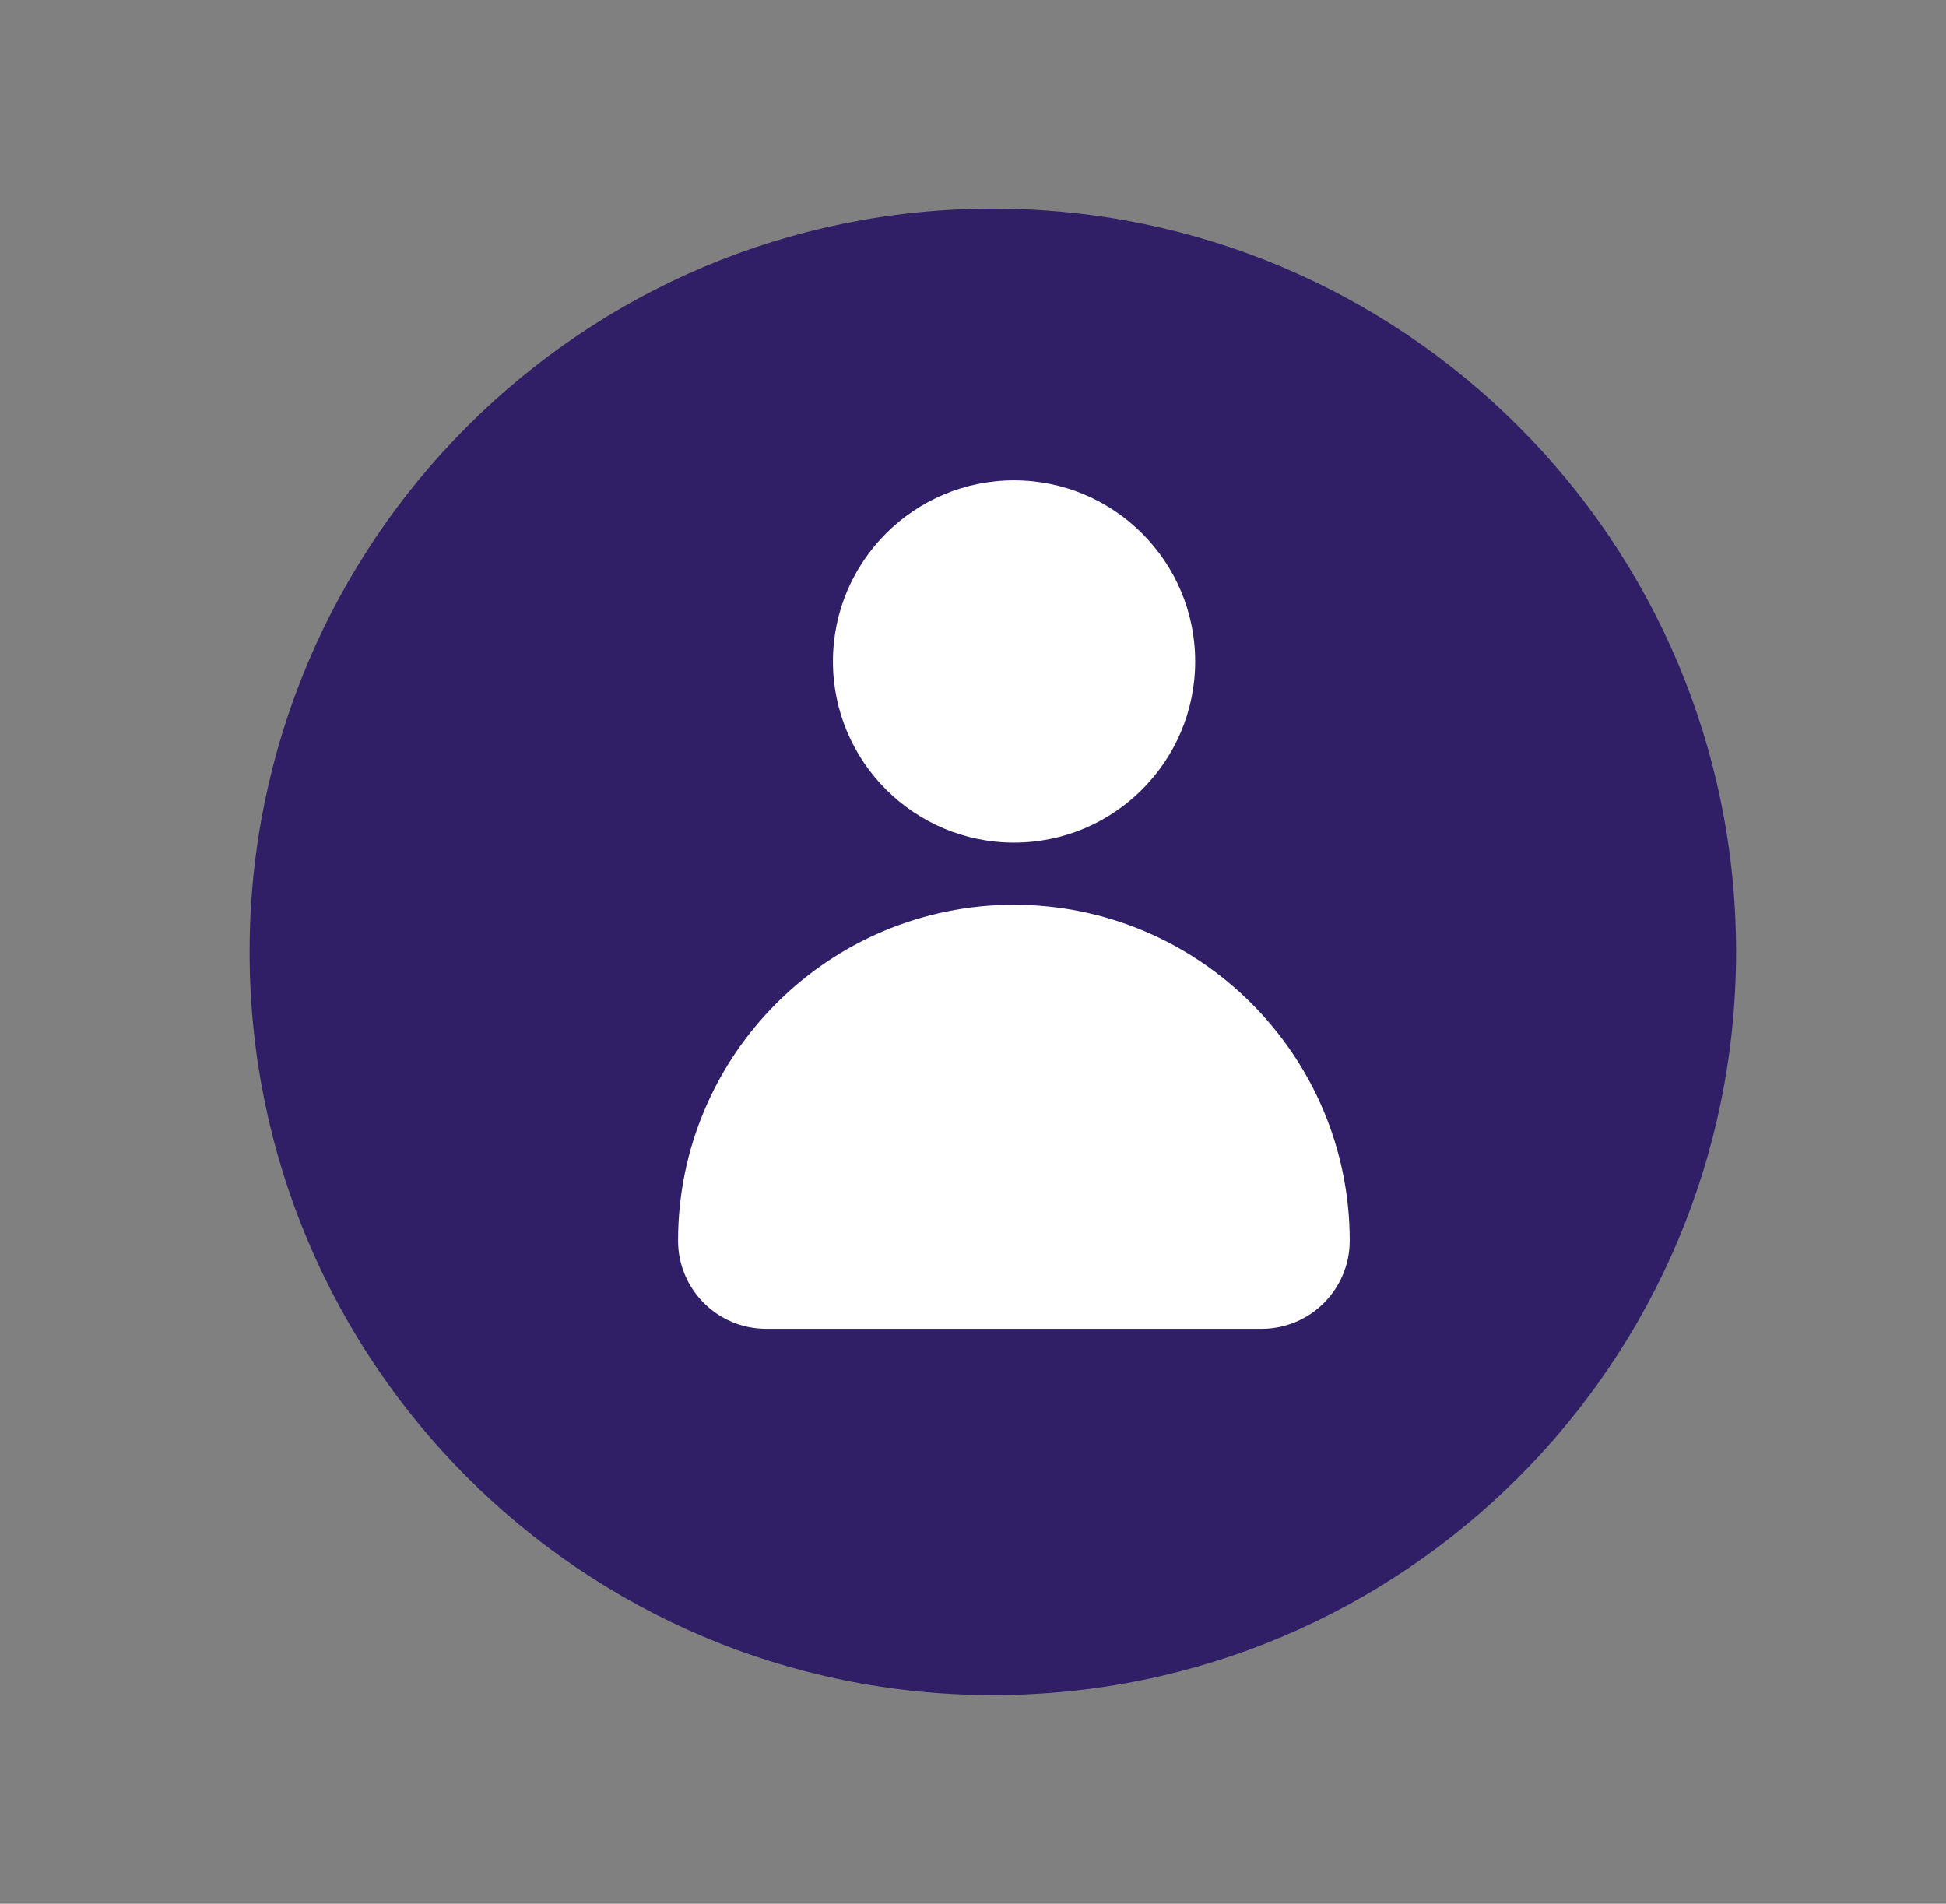 <svg width="46" height="45" viewBox="0 0 46 45" fill="none" xmlns="http://www.w3.org/2000/svg">
<rect x="0" y="0" width="46" height="45" fill="#808080" stroke="none"/>
<path d="M23.469 40.069C33.172 40.069 41.038 32.203 41.038 22.5C41.038 12.797 33.172 4.931 23.469 4.931C13.766 4.931 5.9 12.797 5.9 22.5C5.9 32.203 13.766 40.069 23.469 40.069Z" fill="#301E67"/>
<path d="M28.252 15.635C28.252 17.997 26.333 19.917 23.971 19.917C21.609 19.917 19.689 17.997 19.689 15.635C19.689 13.274 21.609 11.354 23.971 11.354C26.333 11.354 28.252 13.274 28.252 15.635Z" fill="white"/>
<path d="M23.971 21.386C19.587 21.386 16.028 24.946 16.028 29.329C16.028 30.476 16.962 31.41 18.109 31.41H29.824C30.971 31.41 31.905 30.476 31.905 29.329C31.905 24.946 28.346 21.386 23.962 21.386H23.971Z" fill="white"/>
</svg>

